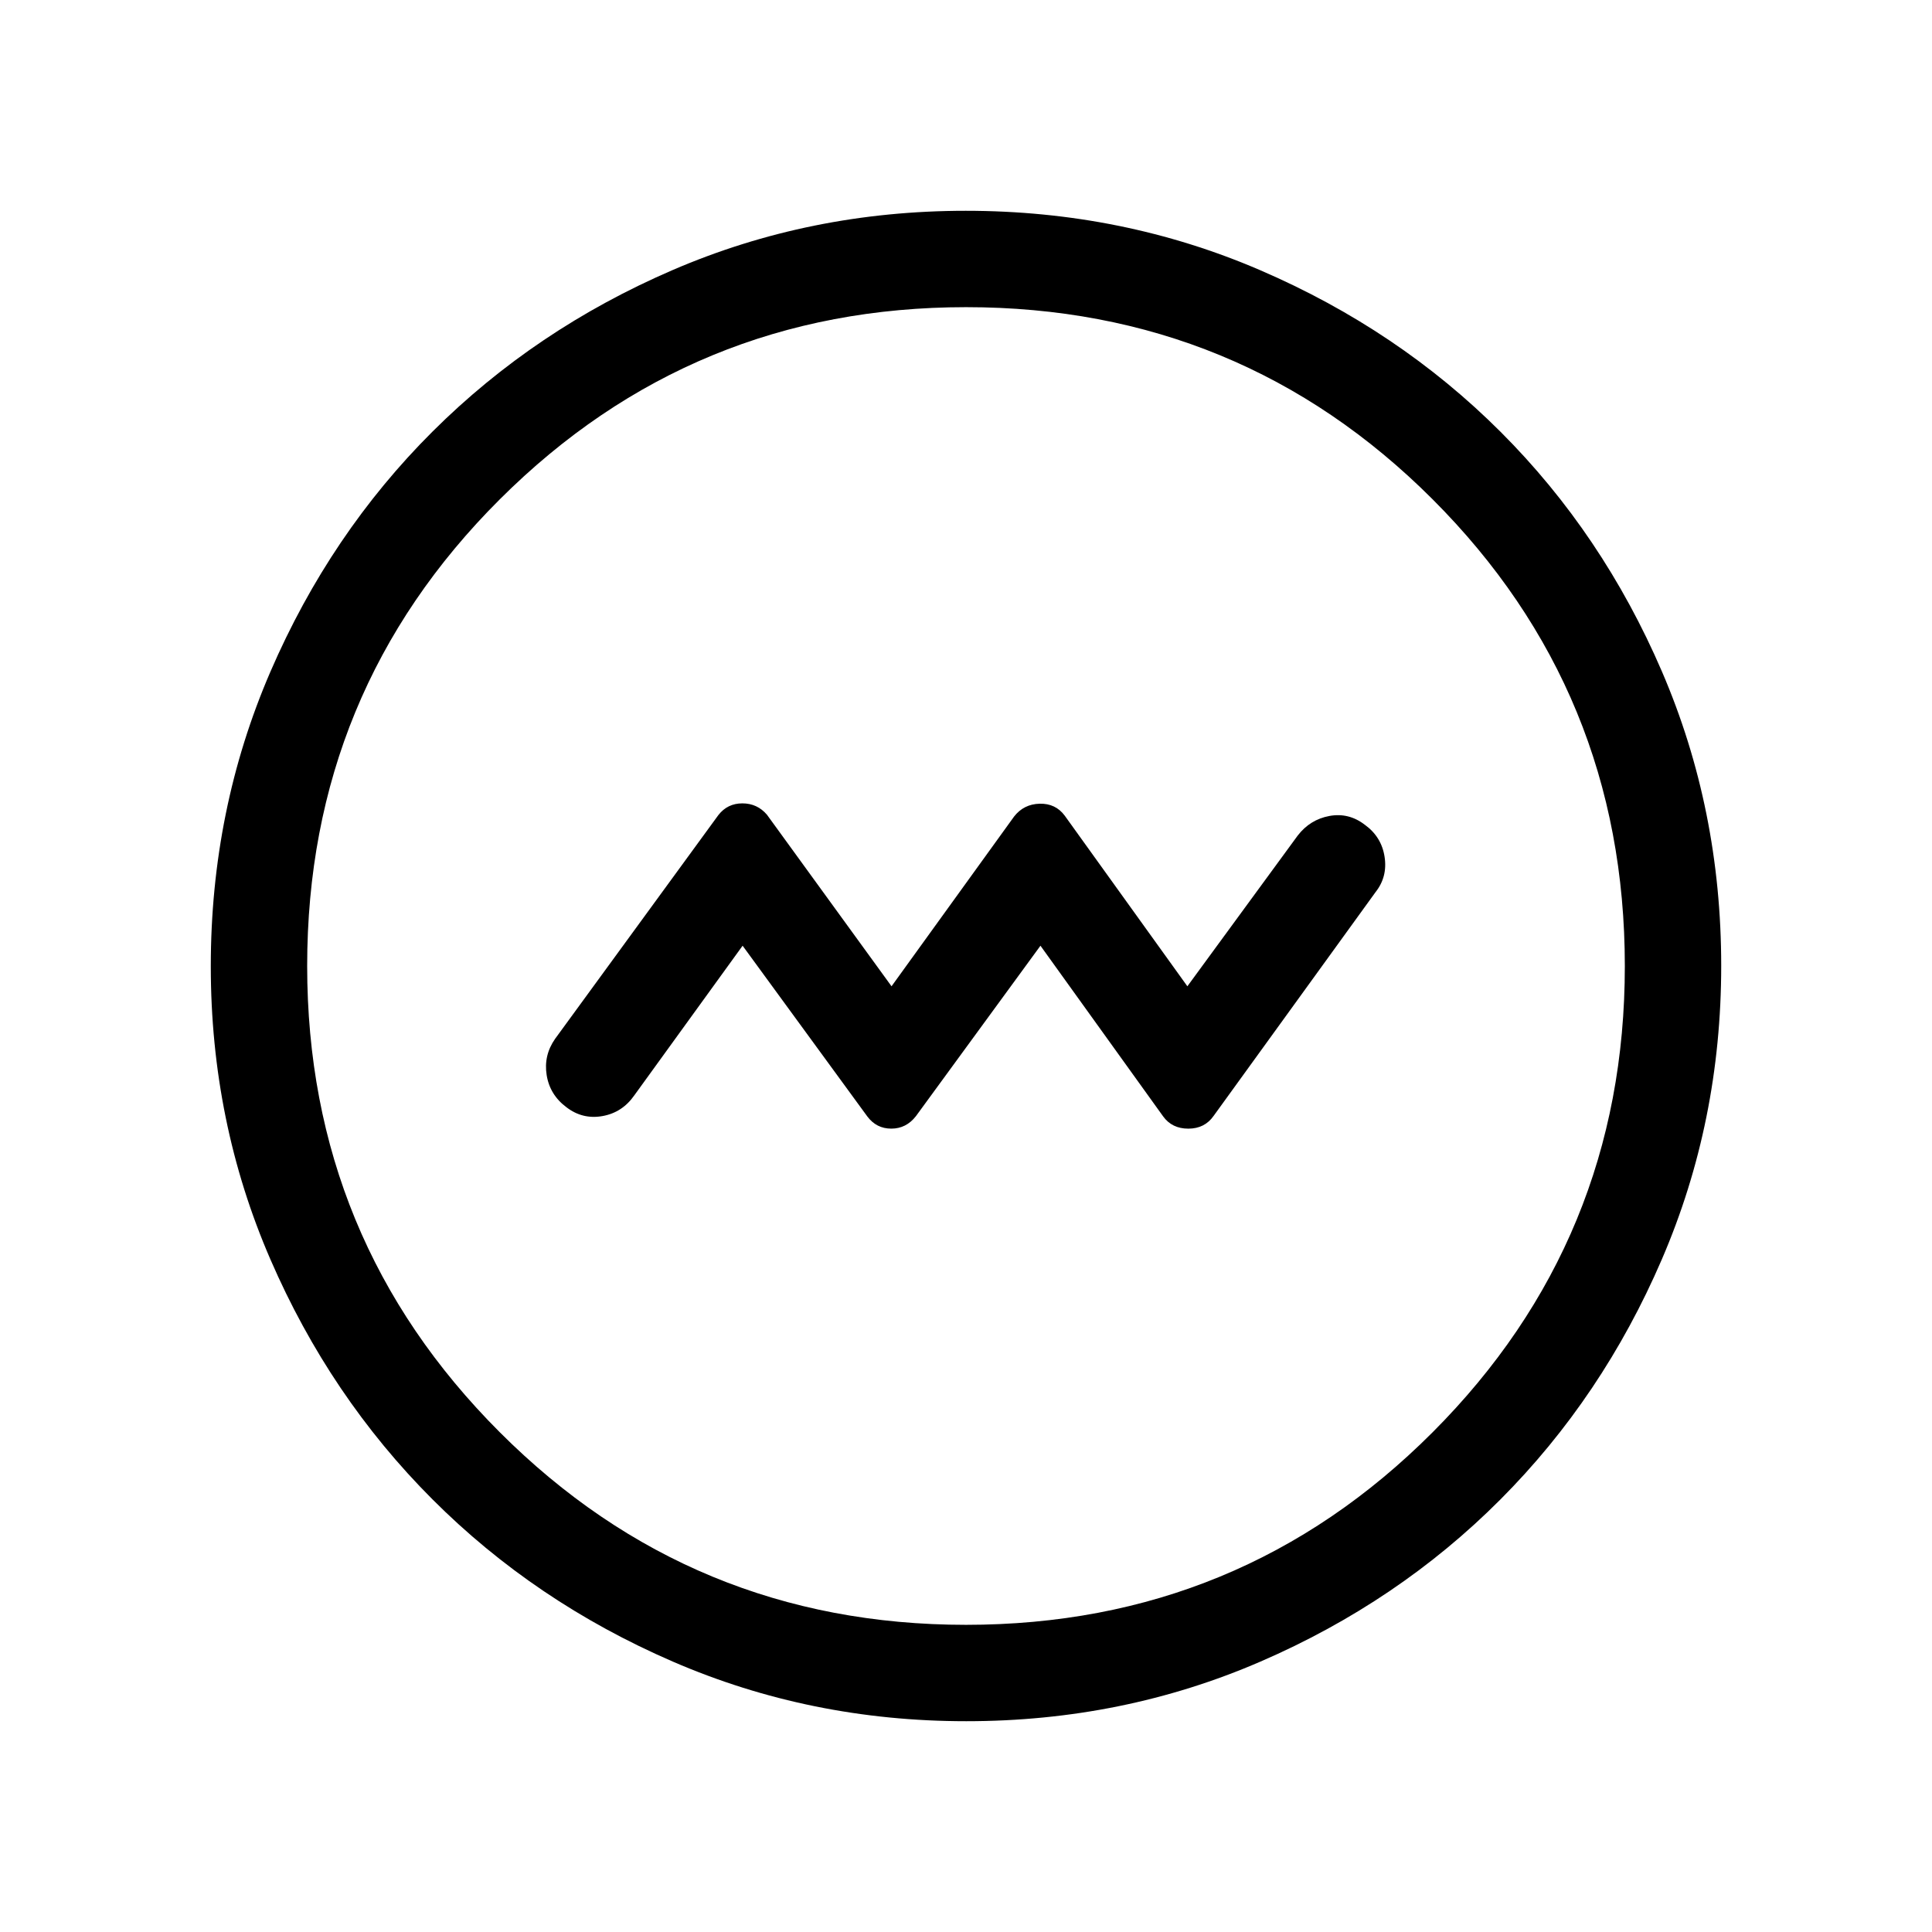 <svg xmlns="http://www.w3.org/2000/svg" height="40" viewBox="0 -960 960 960" width="40"><path d="m369-490.08 61.96 84.83q4.52 6.06 11.92 6.06 7.39 0 12.21-6.16L517-490.08l60.96 84.81q4.4 6.1 12.54 6.09 8.14-.01 12.57-6.38l80.44-111.16q6.01-7.59 4.48-17.53-1.53-9.95-9.83-15.93-7.98-6.14-17.59-4.37-9.61 1.77-15.75 9.74L590-469.92l-60.96-84.81q-4.54-6.1-12.42-5.91-7.89.19-12.71 6.35L443-469.92l-61.91-85.26q-4.82-5.63-12.21-5.63-7.4 0-11.92 5.81l-81.14 111.19q-5.76 8.25-4.18 18.05t9.82 15.94q7.98 6.14 17.86 4.4 9.88-1.74 15.86-10.3L369-490.08Zm111.13 385.34q-77.45 0-145.9-29.66T214.87-215q-50.9-50.93-80.51-119.22-29.62-68.28-29.62-145.65 0-77.86 29.66-146.44T215-745.63q50.93-50.73 119.22-80.18 68.28-29.45 145.65-29.45 77.86 0 146.44 29.57 68.59 29.58 119.32 80.27 50.73 50.69 80.18 119.1 29.45 68.41 29.45 146.19 0 77.45-29.5 145.9-29.49 68.45-80.26 119.36-50.77 50.9-119.18 80.51-68.41 29.62-146.19 29.62Zm-.16-47.89q136.38 0 231.89-95.68 95.51-95.68 95.51-231.66 0-136.38-95.48-231.89-95.47-95.51-231.86-95.51-135.97 0-231.68 95.48-95.72 95.47-95.72 231.86 0 135.97 95.68 231.68 95.68 95.72 231.66 95.72ZM480-480Z"/></svg>
